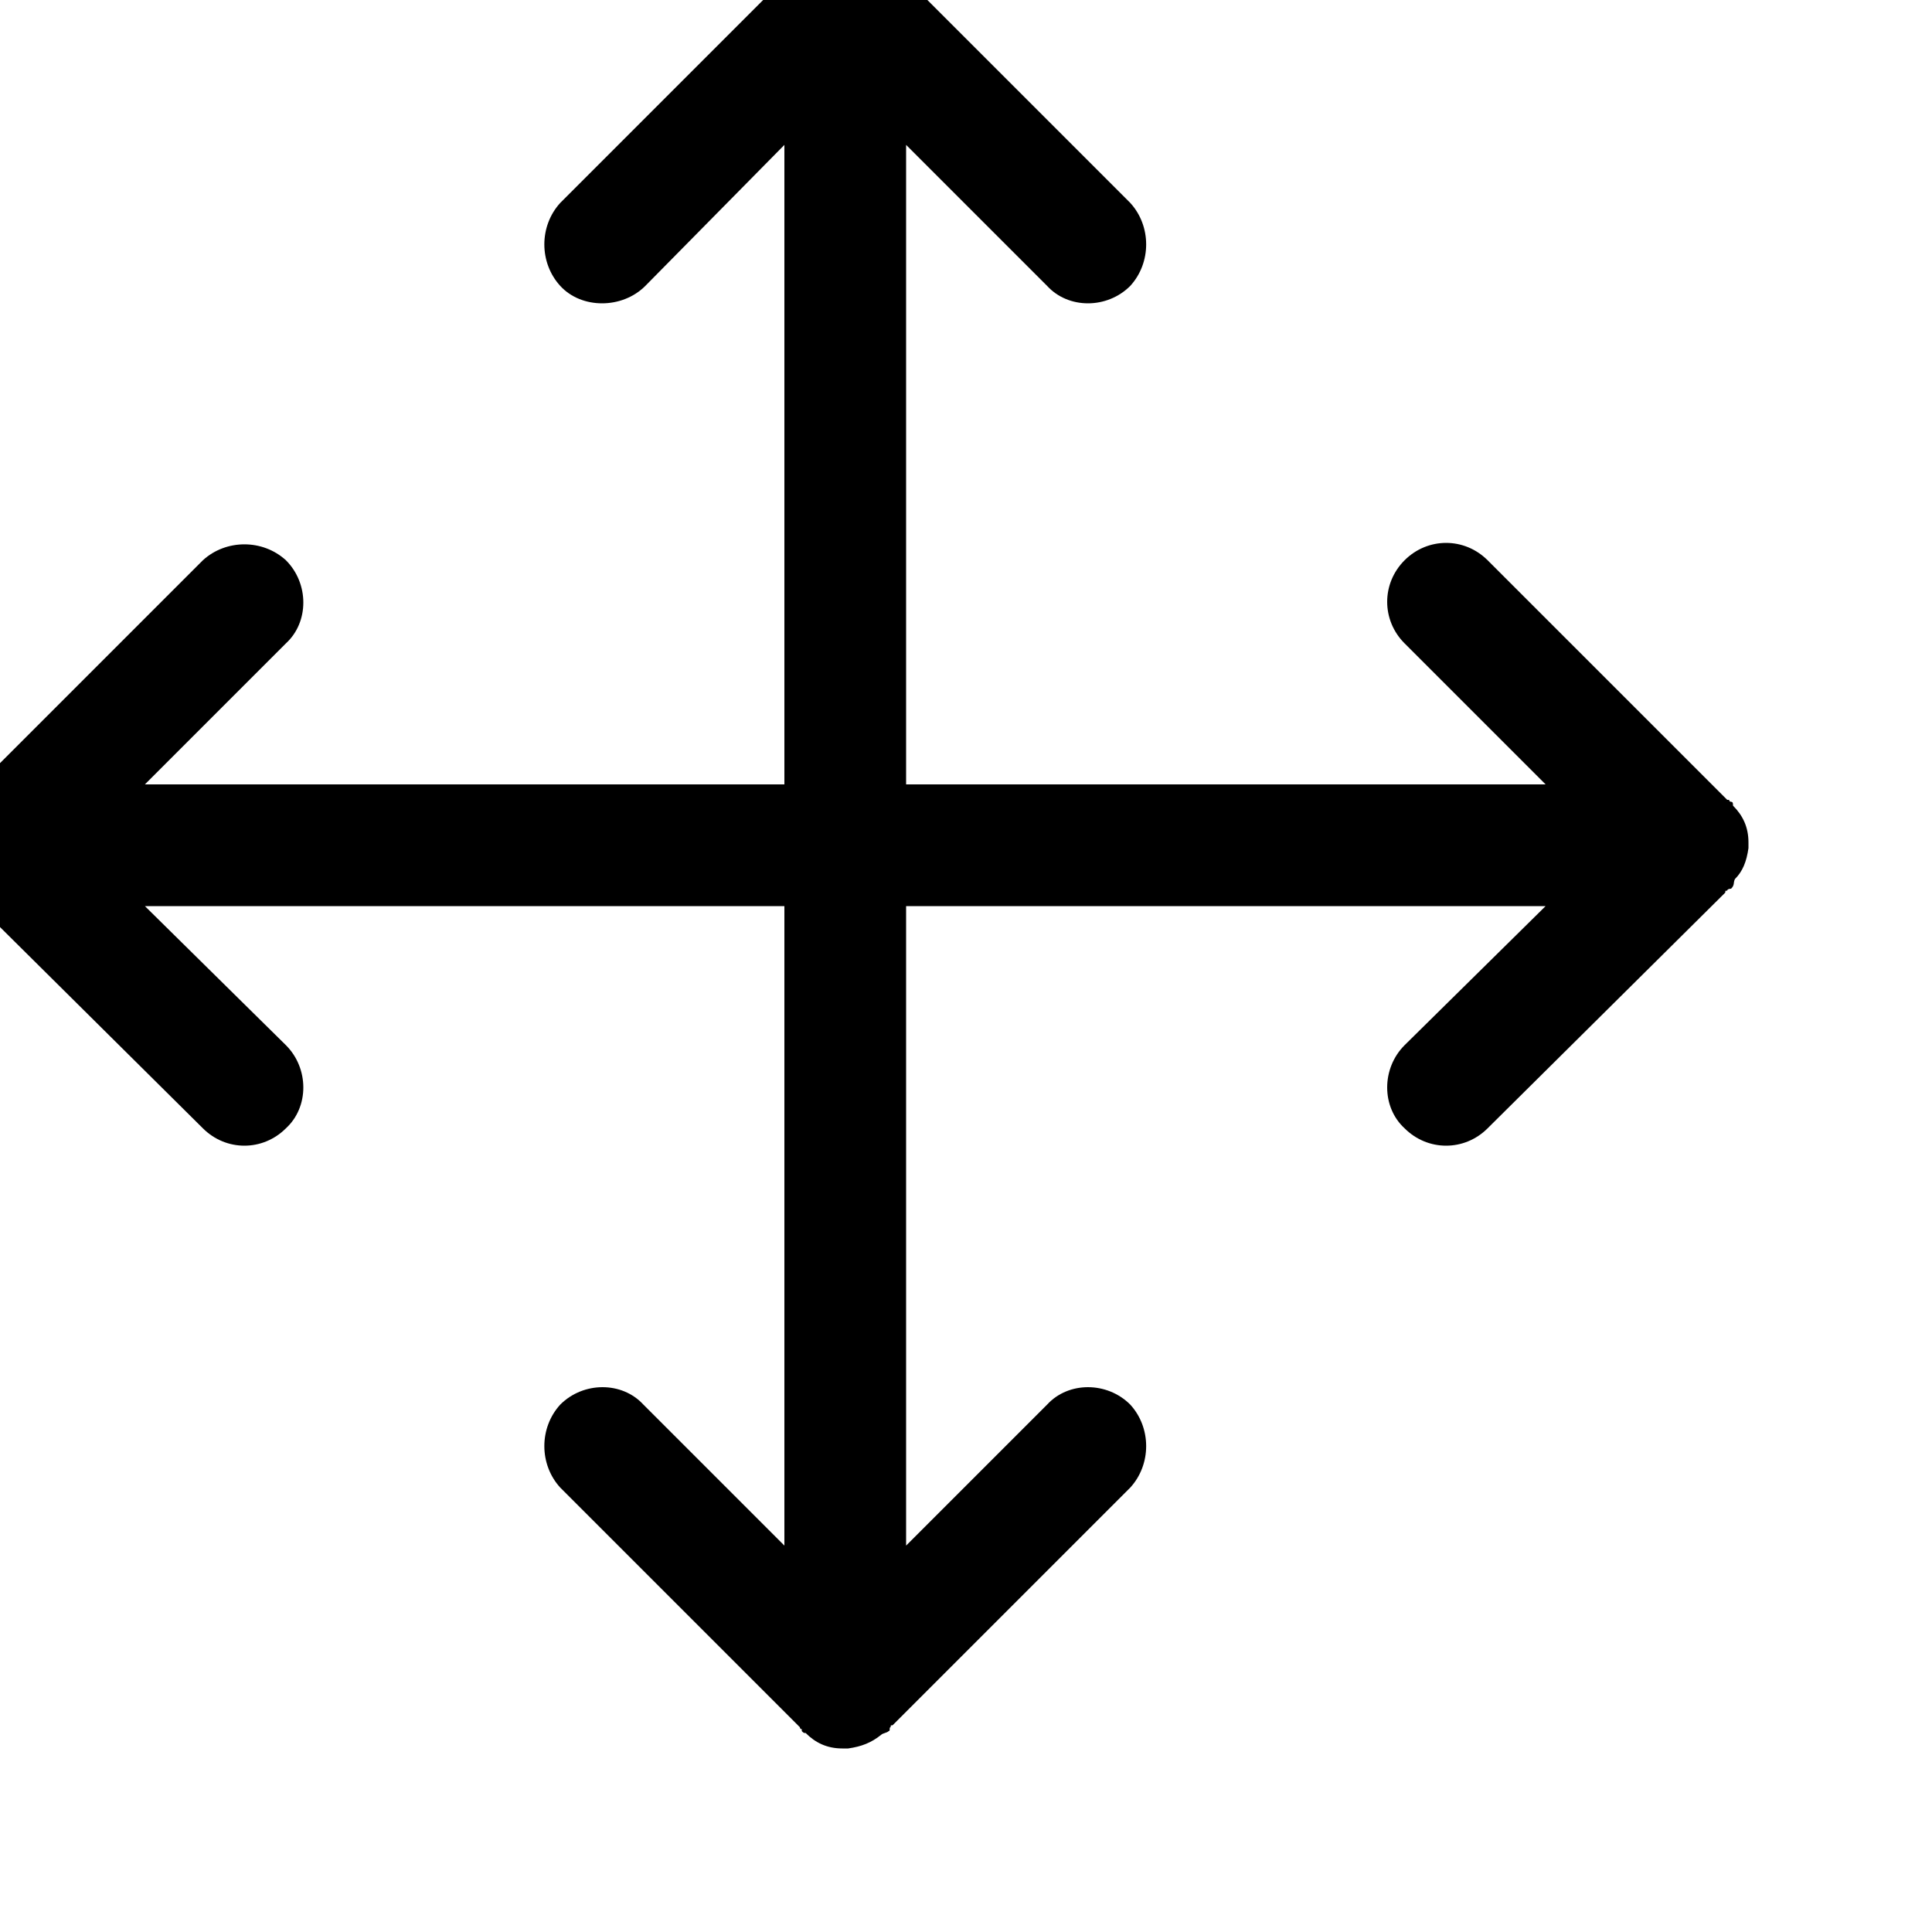 <?xml version="1.0" encoding="utf-8"?>
<!-- Generated by IcoMoon.io -->
<!DOCTYPE svg PUBLIC "-//W3C//DTD SVG 1.1//EN" "http://www.w3.org/Graphics/SVG/1.1/DTD/svg11.dtd">
<svg version="1.1" xmlns="http://www.w3.org/2000/svg" xmlns:xlink="http://www.w3.org/1999/xlink" width="100" height="100" viewBox="0 0 100 100">
<path d="M90.5 43.7c0 0 0-0.1 0-0.1 0-0.8-0.3-1.4-0.8-1.9 0-0.1 0-0.2-0.1-0.2 0 0-0.1 0-0.1-0.1 0 0-0.1 0-0.1 0l-12.4-12.4c-1.2-1.2-3.1-1.2-4.3 0s-1.2 3.1 0 4.3l7.3 7.3h-33.1v-33.1l7.3 7.3c1.1 1.2 3.1 1.2 4.3 0 1.1-1.2 1.1-3.1 0-4.3l-12.3-12.3c-0.1 0-0.1 0-0.1-0.1-0.1-0.1 0-0.2-0.1-0.3s-0.3 0-0.4-0.1c-0.5-0.4-1-0.6-1.6-0.7-0.1 0-0.2 0-0.2 0s0 0 0 0c-0.1 0-0.1 0-0.1 0s-0.1 0-0.1 0c-0.8 0-1.4 0.3-1.9 0.8-0.1 0-0.1 0-0.2 0s0 0.2 0 0.2c-0.1 0-0.1 0.1-0.1 0.1l-12.4 12.4c-1.1 1.2-1.1 3.1 0 4.3s3.2 1.2 4.4 0l7.2-7.3v33.1h-33.1l7.3-7.3c1.2-1.1 1.2-3.1 0-4.3-1.2-1.1-3.1-1.1-4.3 0l-12.4 12.4c0 0-0.1 0-0.1 0.1 0 0-0.1 0-0.2 0 0 0.1 0 0.1 0 0.2-0.5 0.5-0.8 1.1-0.8 1.9 0 0 0 0.1 0 0.1s0 0 0 0 0 0.1 0 0.1c0 0 0 0.1 0 0.1 0.1 0.7 0.3 1.2 0.7 1.7 0.1 0.1 0 0.3 0.2 0.4 0 0 0.1 0 0.2 0.1 0.1 0 0.1 0 0.1 0.1l12.3 12.2c1.2 1.2 3.1 1.2 4.3 0 1.2-1.1 1.2-3.1 0-4.3l-7.3-7.2h33.1v33.1l-7.3-7.3c-1.1-1.2-3.1-1.2-4.3 0-1.1 1.2-1.1 3.1 0 4.3l12.4 12.4c0 0 0 0.1 0.1 0.1 0 0 0 0.1 0 0.1 0.1 0.1 0.1 0.1 0.2 0.1 0.5 0.5 1.1 0.8 1.9 0.8 0 0 0.1 0 0.1 0s0 0 0.1 0c0 0 0 0 0 0 0.1 0 0.1 0 0.1 0 0.7-0.1 1.2-0.3 1.7-0.7 0.1-0.1 0.3-0.1 0.4-0.2 0.1 0 0-0.2 0.1-0.2 0-0.1 0-0.1 0.1-0.1l12.3-12.3c1.1-1.2 1.1-3.1 0-4.3-1.2-1.2-3.2-1.2-4.3 0l-7.3 7.3v-33.1h33.1l-7.3 7.2c-1.2 1.2-1.2 3.2 0 4.3 1.2 1.2 3.1 1.2 4.3 0l12.3-12.2c0-0.1 0-0.1 0.1-0.1 0-0.1 0.2-0.1 0.2-0.1 0.2-0.2 0.1-0.3 0.2-0.5 0.4-0.4 0.6-0.9 0.7-1.6 0 0 0-0.1 0-0.1s0-0.1 0-0.1c0 0 0 0 0 0z"></path>
</svg>
